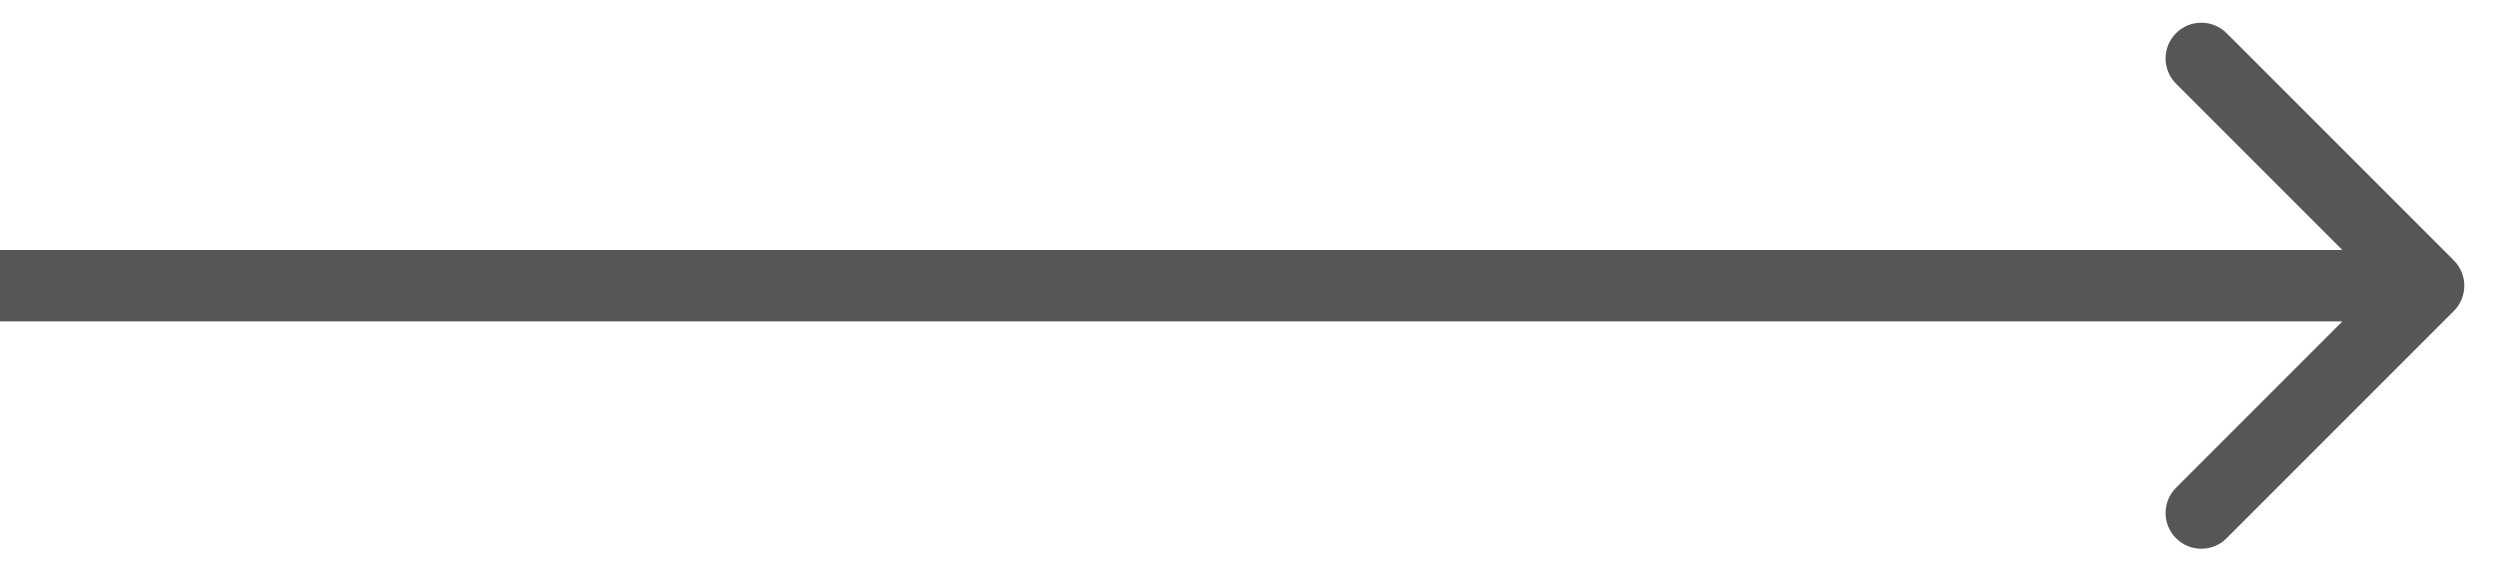 <svg width="35" height="8" viewBox="0 0 35 8" fill="none" xmlns="http://www.w3.org/2000/svg">
<path d="M34.354 4.354C34.549 4.158 34.549 3.842 34.354 3.646L31.172 0.464C30.976 0.269 30.66 0.269 30.465 0.464C30.269 0.66 30.269 0.976 30.465 1.172L33.293 4L30.465 6.828C30.269 7.024 30.269 7.34 30.465 7.536C30.66 7.731 30.976 7.731 31.172 7.536L34.354 4.354ZM4.37114e-08 4.5L34 4.5L34 3.5L-4.37114e-08 3.5L4.37114e-08 4.5Z" fill="#565656"/>
</svg>
